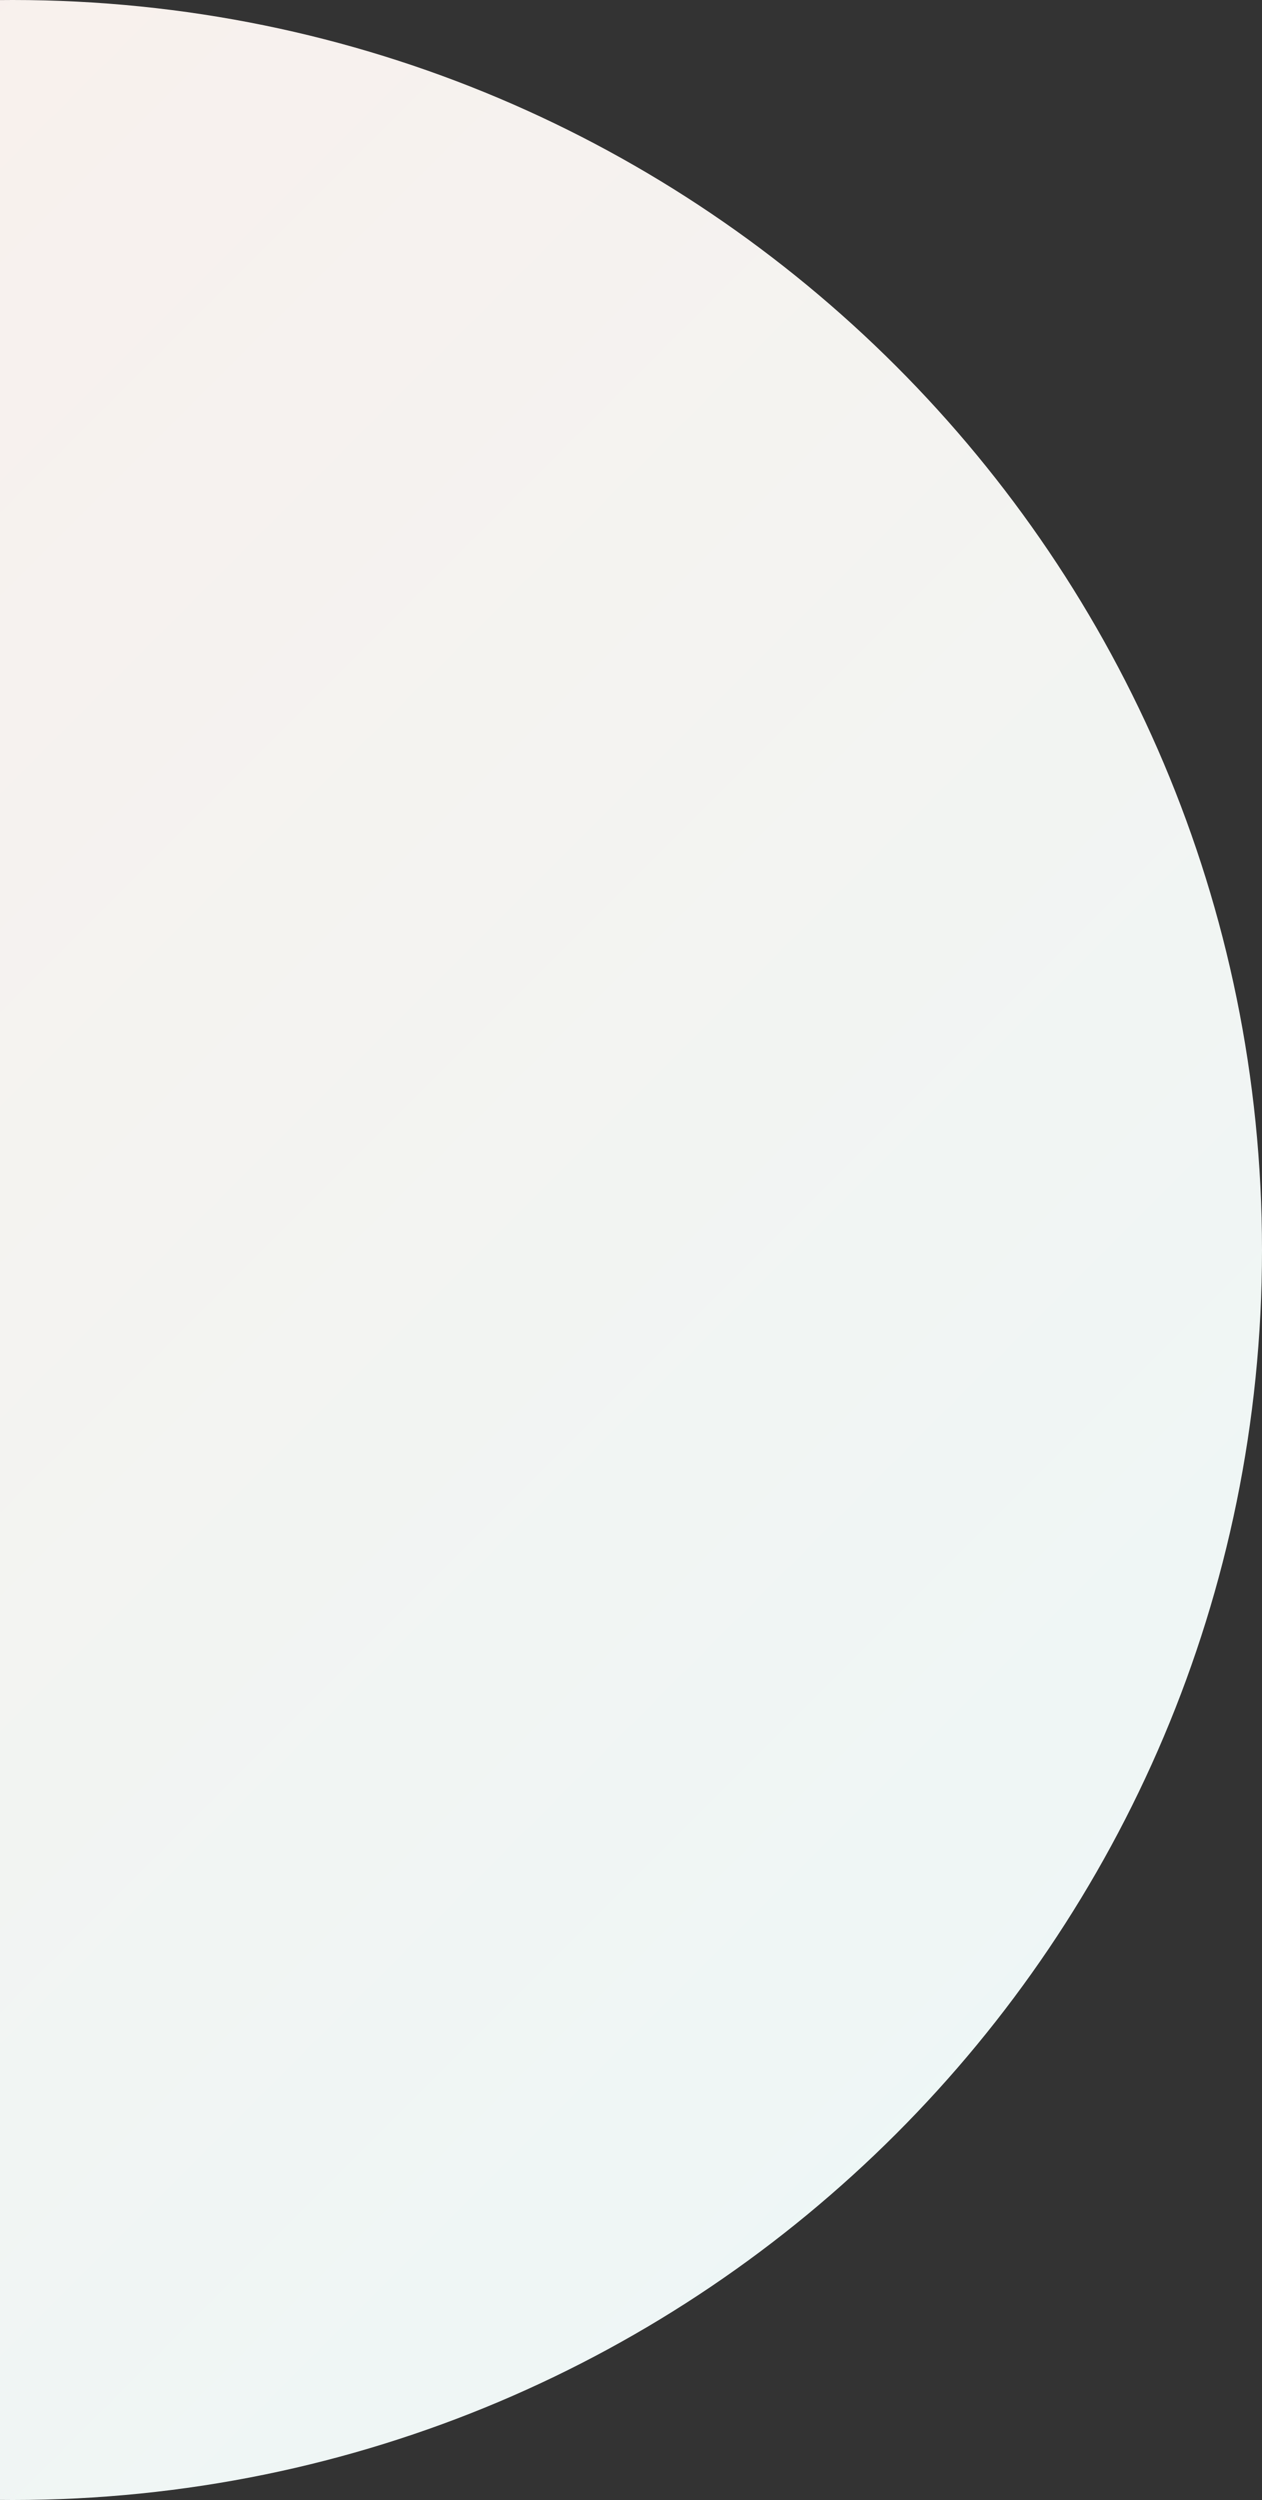 <svg width="450" height="891" fill="none" xmlns="http://www.w3.org/2000/svg"><rect width="100%" height="100%" fill="#333333" stroke="none"/><path d="M4.5 891C250.543 891 450 691.543 450 445.5S250.543 0 4.5 0-441 199.457-441 445.5-241.543 891 4.5 891z" fill="url(#paint0_linear_0_114)"/><defs><linearGradient id="paint0_linear_0_114" x1="-886.5" y1="445.5" x2="4.5" y2="1336.5" gradientUnits="userSpaceOnUse"><stop stop-color="#FCEEE9"/><stop offset="1" stop-color="#ECF8F8"/></linearGradient></defs></svg>